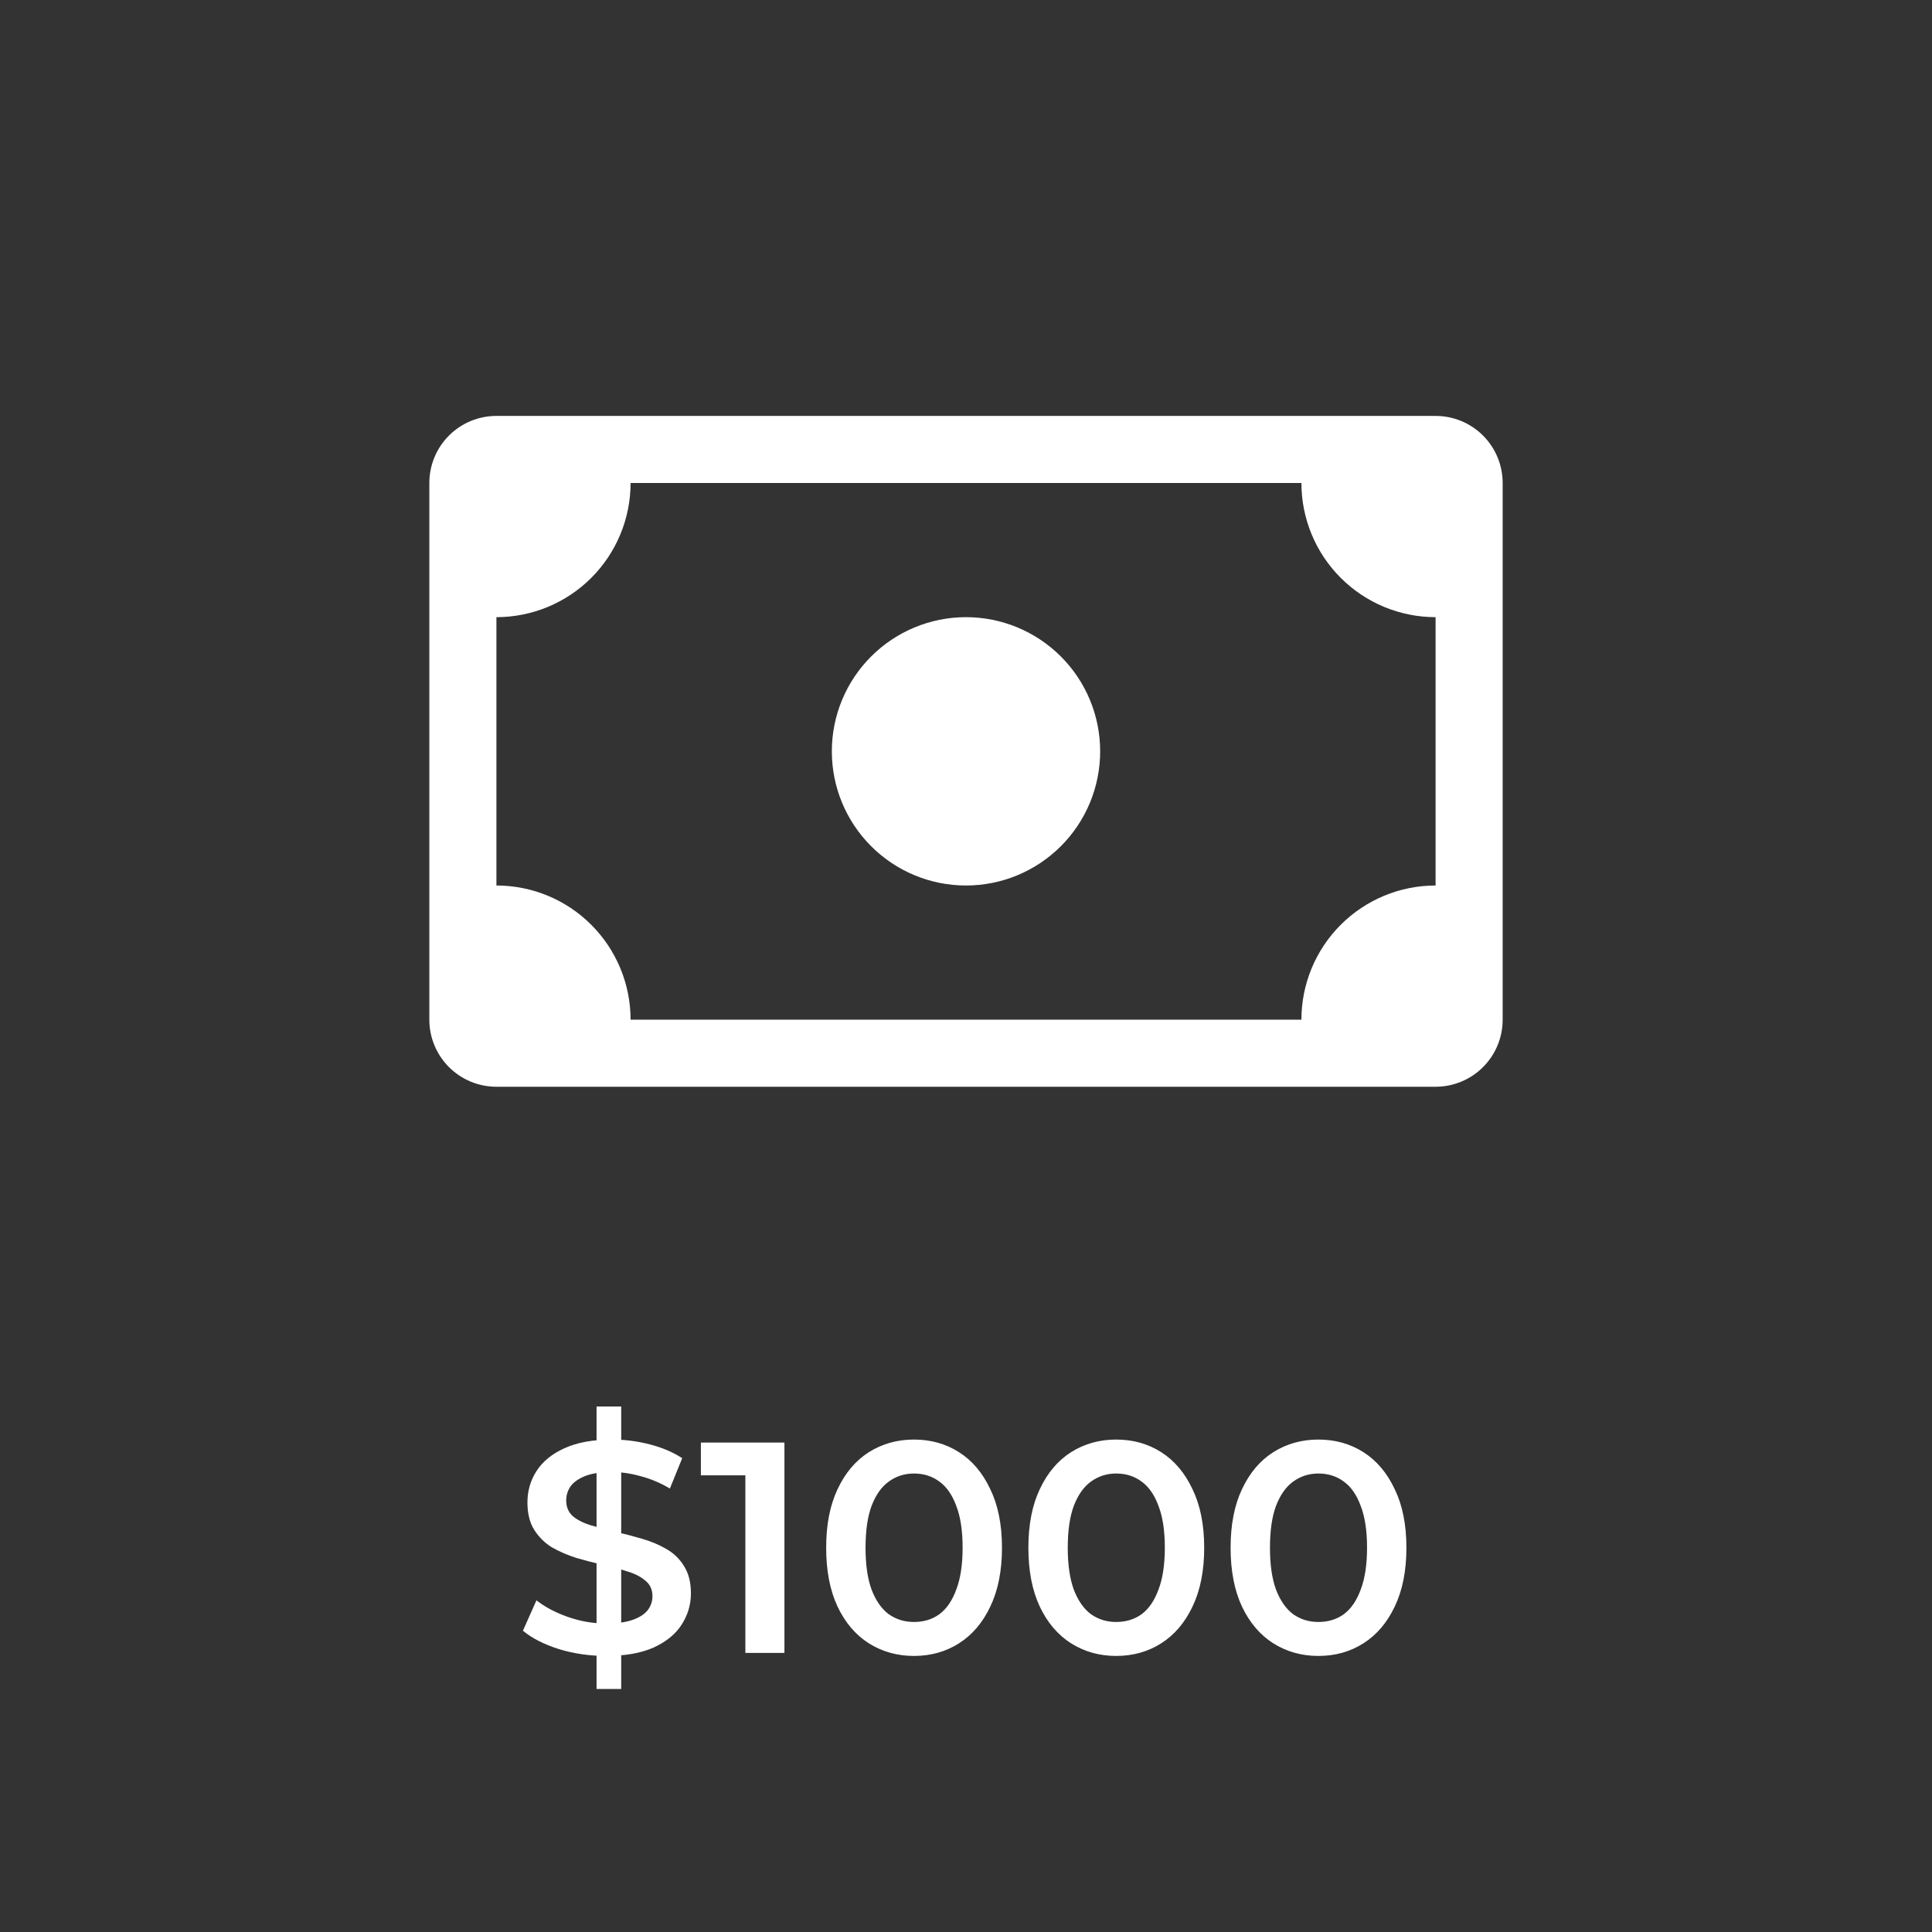 <svg width="90" height="90" viewBox="0 0 90 90" fill="none" xmlns="http://www.w3.org/2000/svg">
<rect x="0" y="0" width="90" height="90" fill="#333333" stroke="none"/>
<path d="M45 41.25C46.658 41.25 48.247 40.592 49.419 39.419C50.592 38.247 51.25 36.658 51.25 35C51.25 33.342 50.592 31.753 49.419 30.581C48.247 29.409 46.658 28.75 45 28.75C43.342 28.75 41.753 29.409 40.581 30.581C39.408 31.753 38.75 33.342 38.75 35C38.75 36.658 39.408 38.247 40.581 39.419C41.753 40.592 43.342 41.25 45 41.25V41.25Z" fill="white"/>
<path d="M20 22.5C20 21.671 20.329 20.876 20.915 20.29C21.501 19.704 22.296 19.375 23.125 19.375H66.875C67.704 19.375 68.499 19.704 69.085 20.29C69.671 20.876 70 21.671 70 22.5V47.5C70 48.329 69.671 49.124 69.085 49.71C68.499 50.296 67.704 50.625 66.875 50.625H23.125C22.296 50.625 21.501 50.296 20.915 49.71C20.329 49.124 20 48.329 20 47.5V22.5ZM29.375 22.5C29.375 24.158 28.716 25.747 27.544 26.919C26.372 28.091 24.783 28.75 23.125 28.75V41.25C24.783 41.25 26.372 41.908 27.544 43.081C28.716 44.253 29.375 45.842 29.375 47.5H60.625C60.625 45.842 61.283 44.253 62.456 43.081C63.628 41.908 65.217 41.25 66.875 41.25V28.75C65.217 28.75 63.628 28.091 62.456 26.919C61.283 25.747 60.625 24.158 60.625 22.5H29.375Z" fill="white"/>
<path d="M27.79 78.68V65.52H28.938V78.68H27.79ZM28.224 77.14C27.459 77.14 26.726 77.033 26.026 76.818C25.326 76.594 24.771 76.309 24.36 75.964L24.99 74.55C25.382 74.858 25.867 75.115 26.446 75.32C27.025 75.525 27.617 75.628 28.224 75.628C28.738 75.628 29.153 75.572 29.47 75.46C29.788 75.348 30.021 75.199 30.17 75.012C30.32 74.816 30.394 74.597 30.394 74.354C30.394 74.055 30.287 73.817 30.072 73.64C29.858 73.453 29.578 73.309 29.232 73.206C28.896 73.094 28.518 72.991 28.098 72.898C27.688 72.805 27.272 72.697 26.852 72.576C26.442 72.445 26.064 72.282 25.718 72.086C25.382 71.881 25.107 71.61 24.892 71.274C24.677 70.938 24.57 70.509 24.57 69.986C24.57 69.454 24.71 68.969 24.99 68.53C25.279 68.082 25.713 67.727 26.292 67.466C26.88 67.195 27.622 67.06 28.518 67.06C29.106 67.06 29.689 67.135 30.268 67.284C30.847 67.433 31.351 67.648 31.78 67.928L31.206 69.342C30.767 69.081 30.315 68.889 29.848 68.768C29.381 68.637 28.933 68.572 28.504 68.572C28 68.572 27.59 68.633 27.272 68.754C26.964 68.875 26.735 69.034 26.586 69.23C26.446 69.426 26.376 69.65 26.376 69.902C26.376 70.201 26.479 70.443 26.684 70.63C26.899 70.807 27.174 70.947 27.51 71.05C27.855 71.153 28.238 71.255 28.658 71.358C29.078 71.451 29.494 71.559 29.904 71.68C30.324 71.801 30.702 71.96 31.038 72.156C31.384 72.352 31.659 72.618 31.864 72.954C32.079 73.29 32.186 73.715 32.186 74.228C32.186 74.751 32.041 75.236 31.752 75.684C31.472 76.123 31.038 76.477 30.45 76.748C29.862 77.009 29.12 77.14 28.224 77.14ZM34.722 77V67.9L35.52 68.726H32.65V67.2H36.542V77H34.722ZM42.574 77.14C41.8 77.14 41.099 76.944 40.474 76.552C39.858 76.16 39.373 75.591 39.018 74.844C38.663 74.088 38.486 73.173 38.486 72.1C38.486 71.027 38.663 70.117 39.018 69.37C39.373 68.614 39.858 68.04 40.474 67.648C41.099 67.256 41.8 67.06 42.574 67.06C43.358 67.06 44.058 67.256 44.674 67.648C45.29 68.04 45.776 68.614 46.13 69.37C46.494 70.117 46.676 71.027 46.676 72.1C46.676 73.173 46.494 74.088 46.13 74.844C45.776 75.591 45.29 76.16 44.674 76.552C44.058 76.944 43.358 77.14 42.574 77.14ZM42.574 75.558C43.032 75.558 43.428 75.437 43.764 75.194C44.1 74.942 44.361 74.559 44.548 74.046C44.744 73.533 44.842 72.884 44.842 72.1C44.842 71.307 44.744 70.658 44.548 70.154C44.361 69.641 44.1 69.263 43.764 69.02C43.428 68.768 43.032 68.642 42.574 68.642C42.136 68.642 41.743 68.768 41.398 69.02C41.062 69.263 40.796 69.641 40.6 70.154C40.413 70.658 40.32 71.307 40.32 72.1C40.32 72.884 40.413 73.533 40.6 74.046C40.796 74.559 41.062 74.942 41.398 75.194C41.743 75.437 42.136 75.558 42.574 75.558ZM51.994 77.14C51.219 77.14 50.519 76.944 49.894 76.552C49.278 76.16 48.793 75.591 48.438 74.844C48.083 74.088 47.906 73.173 47.906 72.1C47.906 71.027 48.083 70.117 48.438 69.37C48.793 68.614 49.278 68.04 49.894 67.648C50.519 67.256 51.219 67.06 51.994 67.06C52.778 67.06 53.478 67.256 54.094 67.648C54.71 68.04 55.195 68.614 55.55 69.37C55.914 70.117 56.096 71.027 56.096 72.1C56.096 73.173 55.914 74.088 55.55 74.844C55.195 75.591 54.71 76.16 54.094 76.552C53.478 76.944 52.778 77.14 51.994 77.14ZM51.994 75.558C52.451 75.558 52.848 75.437 53.184 75.194C53.52 74.942 53.781 74.559 53.968 74.046C54.164 73.533 54.262 72.884 54.262 72.1C54.262 71.307 54.164 70.658 53.968 70.154C53.781 69.641 53.52 69.263 53.184 69.02C52.848 68.768 52.451 68.642 51.994 68.642C51.555 68.642 51.163 68.768 50.818 69.02C50.482 69.263 50.216 69.641 50.02 70.154C49.833 70.658 49.74 71.307 49.74 72.1C49.74 72.884 49.833 73.533 50.02 74.046C50.216 74.559 50.482 74.942 50.818 75.194C51.163 75.437 51.555 75.558 51.994 75.558ZM61.414 77.14C60.639 77.14 59.939 76.944 59.314 76.552C58.698 76.16 58.213 75.591 57.858 74.844C57.503 74.088 57.326 73.173 57.326 72.1C57.326 71.027 57.503 70.117 57.858 69.37C58.213 68.614 58.698 68.04 59.314 67.648C59.939 67.256 60.639 67.06 61.414 67.06C62.198 67.06 62.898 67.256 63.514 67.648C64.13 68.04 64.615 68.614 64.97 69.37C65.334 70.117 65.516 71.027 65.516 72.1C65.516 73.173 65.334 74.088 64.97 74.844C64.615 75.591 64.13 76.16 63.514 76.552C62.898 76.944 62.198 77.14 61.414 77.14ZM61.414 75.558C61.871 75.558 62.268 75.437 62.604 75.194C62.94 74.942 63.201 74.559 63.388 74.046C63.584 73.533 63.682 72.884 63.682 72.1C63.682 71.307 63.584 70.658 63.388 70.154C63.201 69.641 62.94 69.263 62.604 69.02C62.268 68.768 61.871 68.642 61.414 68.642C60.975 68.642 60.583 68.768 60.238 69.02C59.902 69.263 59.636 69.641 59.44 70.154C59.253 70.658 59.16 71.307 59.16 72.1C59.16 72.884 59.253 73.533 59.44 74.046C59.636 74.559 59.902 74.942 60.238 75.194C60.583 75.437 60.975 75.558 61.414 75.558Z" fill="white"/>
</svg>
